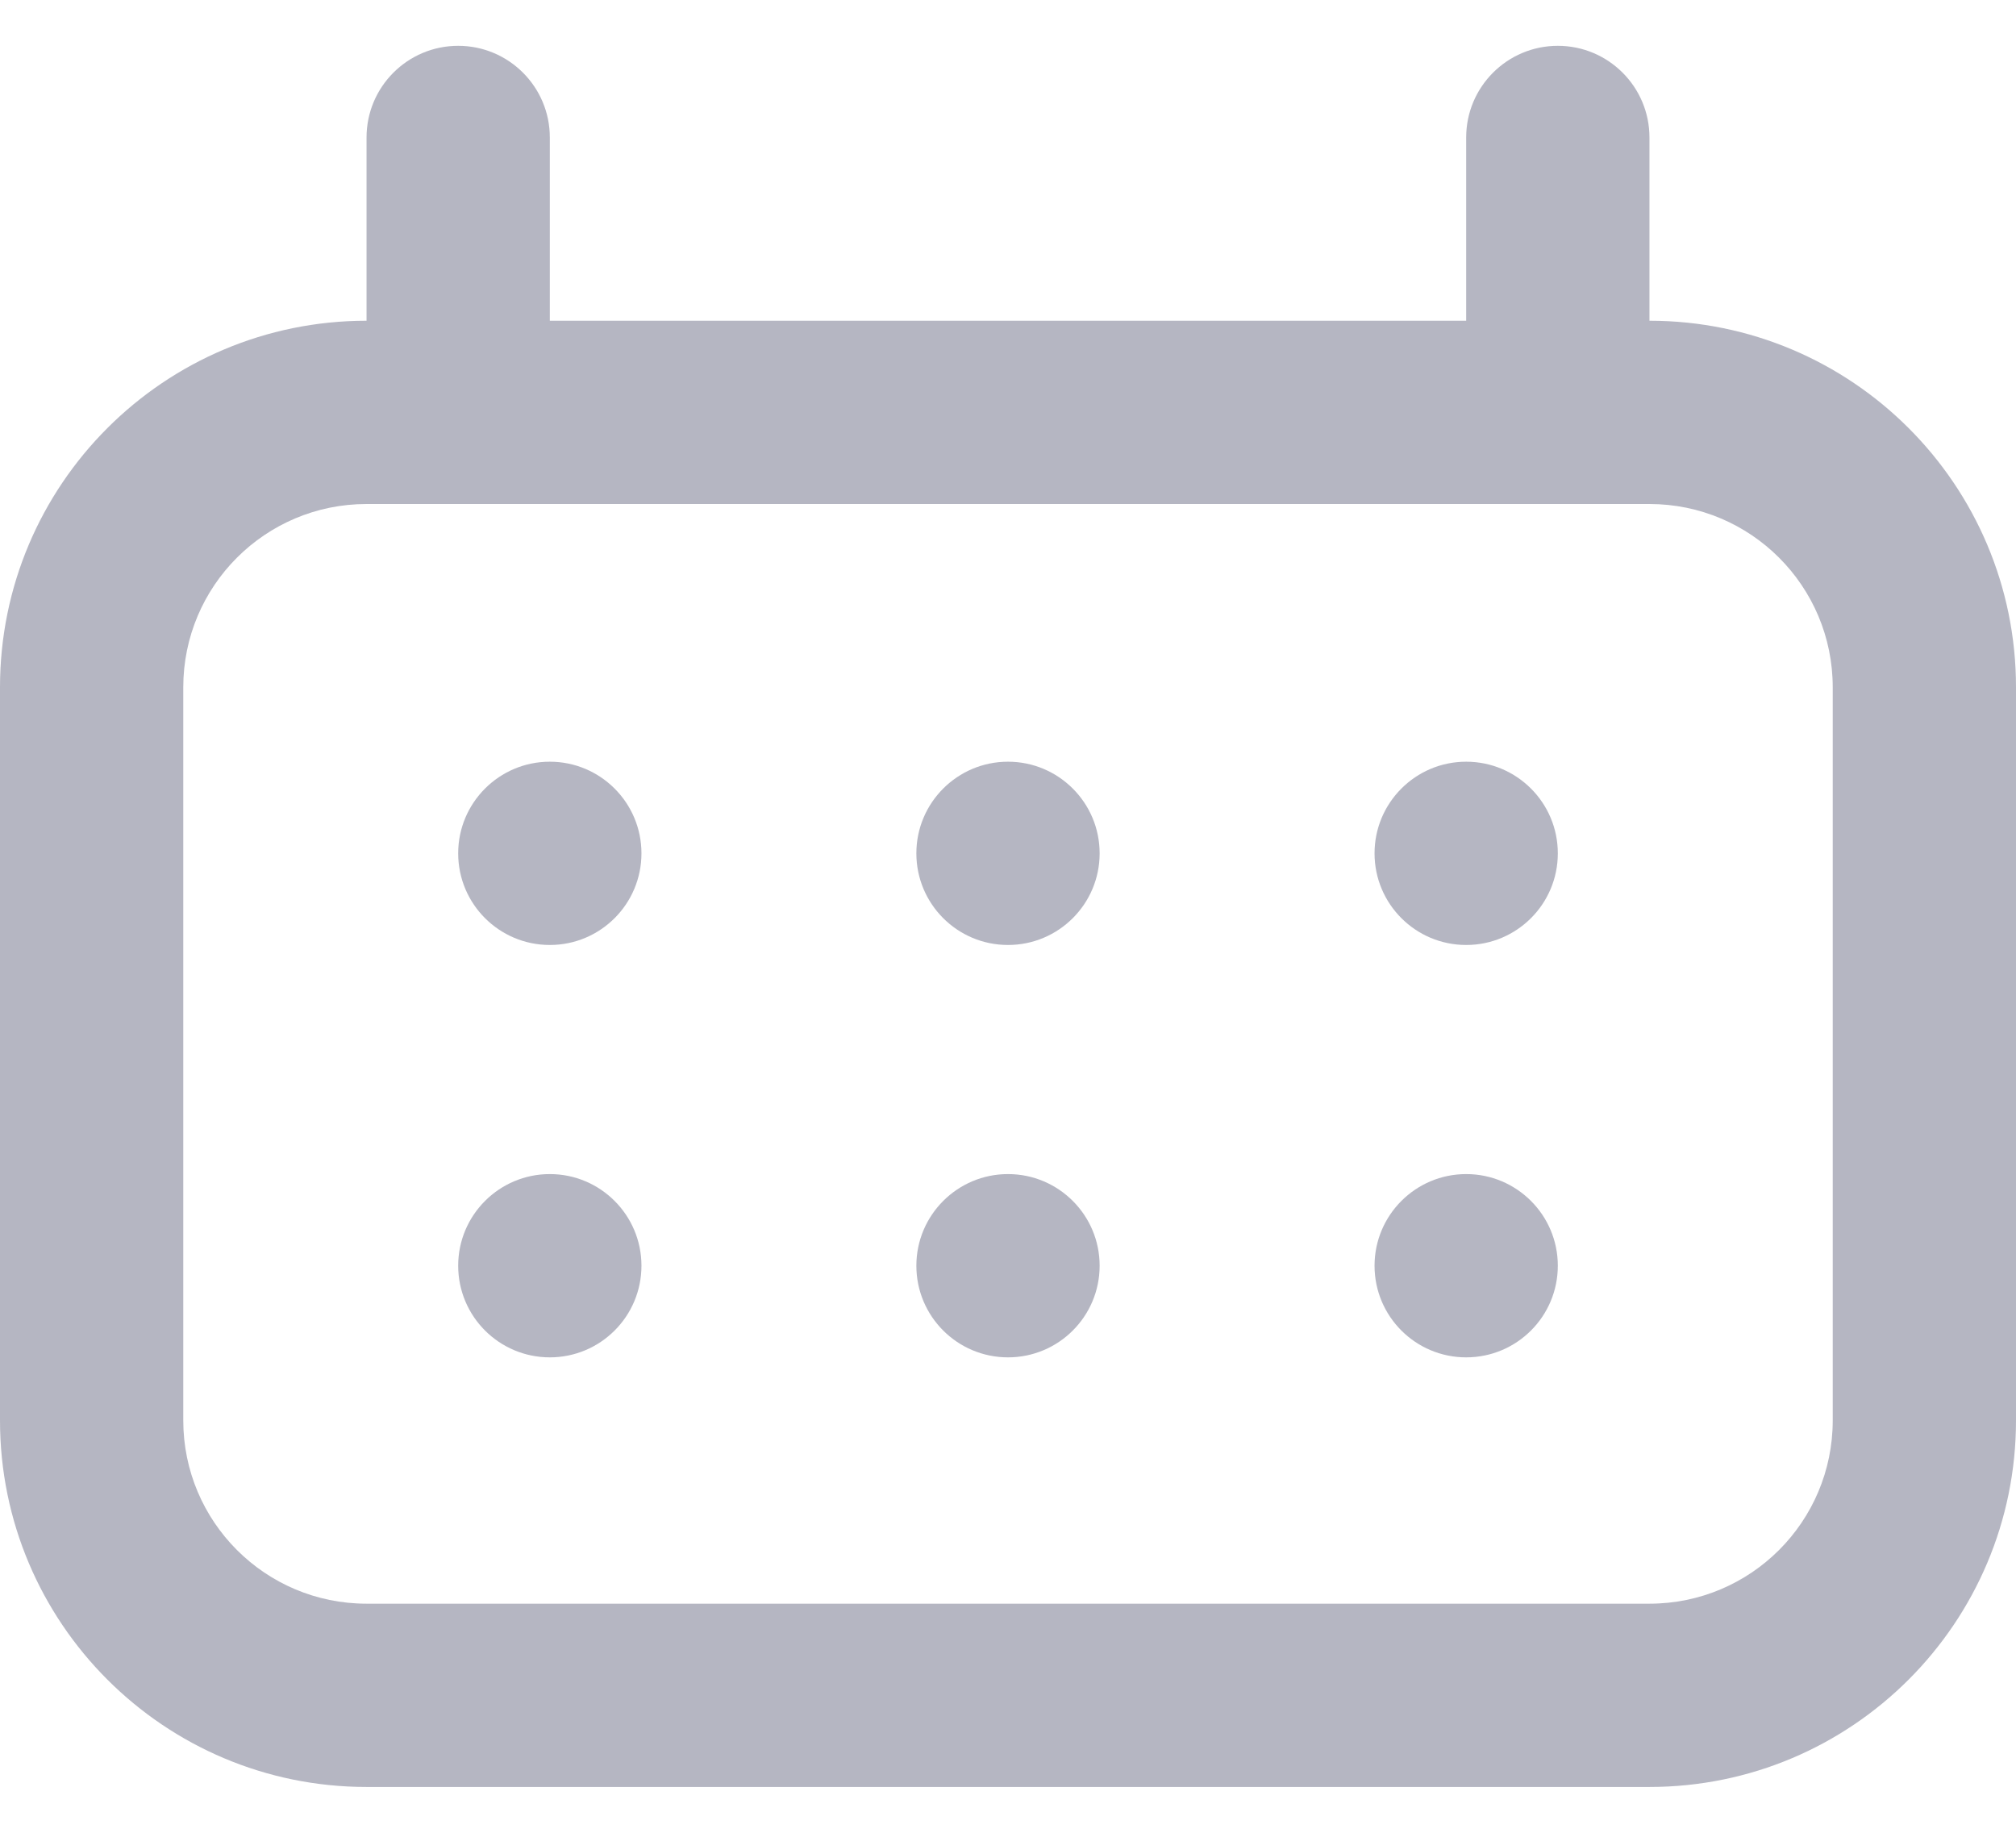<svg width="22" height="20" viewBox="0 0 22 20" fill="none" xmlns="http://www.w3.org/2000/svg">
<path fill-rule="evenodd" clip-rule="evenodd" d="M5 5.5H17H18C19.105 5.5 20 6.395 20 7.5V15.5C20 16.605 19.105 17.5 18 17.5H4C2.895 17.5 2 16.605 2 15.5V7.5C2 6.395 2.895 5.5 4 5.5H5ZM6 3.5V1.5C6 0.948 5.552 0.5 5 0.5C4.448 0.5 4 0.948 4 1.5V3.5C1.791 3.5 0 5.291 0 7.5V15.5C0 17.709 1.791 19.5 4 19.5H18C20.209 19.5 22 17.709 22 15.5V7.5C22 5.291 20.209 3.5 18 3.5V1.5C18 0.948 17.552 0.5 17 0.5C16.448 0.5 16 0.948 16 1.5V3.5H6Z" fill="#7C7E92" fill-opacity="0.56"/>
<path fill-rule="evenodd" clip-rule="evenodd" d="M5 9.312C5 8.76 5.448 8.312 6 8.312C6.552 8.312 7 8.76 7 9.312C7 9.865 6.552 10.312 6 10.312C5.448 10.312 5 9.865 5 9.312ZM11 8.312C10.448 8.312 10 8.76 10 9.312C10 9.865 10.448 10.312 11 10.312C11.552 10.312 12 9.865 12 9.312C12 8.76 11.552 8.312 11 8.312ZM15 9.312C15 8.76 15.448 8.312 16 8.312C16.552 8.312 17 8.76 17 9.312C17 9.865 16.552 10.312 16 10.312C15.448 10.312 15 9.865 15 9.312Z" fill="#7C7E92" fill-opacity="0.56"/>
<path fill-rule="evenodd" clip-rule="evenodd" d="M6 12.812C5.448 12.812 5 13.26 5 13.812C5 14.365 5.448 14.812 6 14.812C6.552 14.812 7 14.365 7 13.812C7 13.26 6.552 12.812 6 12.812ZM10 13.812C10 13.26 10.448 12.812 11 12.812C11.552 12.812 12 13.26 12 13.812C12 14.365 11.552 14.812 11 14.812C10.448 14.812 10 14.365 10 13.812ZM16 12.812C15.448 12.812 15 13.26 15 13.812C15 14.365 15.448 14.812 16 14.812C16.552 14.812 17 14.365 17 13.812C17 13.26 16.552 12.812 16 12.812Z" fill="#7C7E92" fill-opacity="0.56"/>
</svg>
